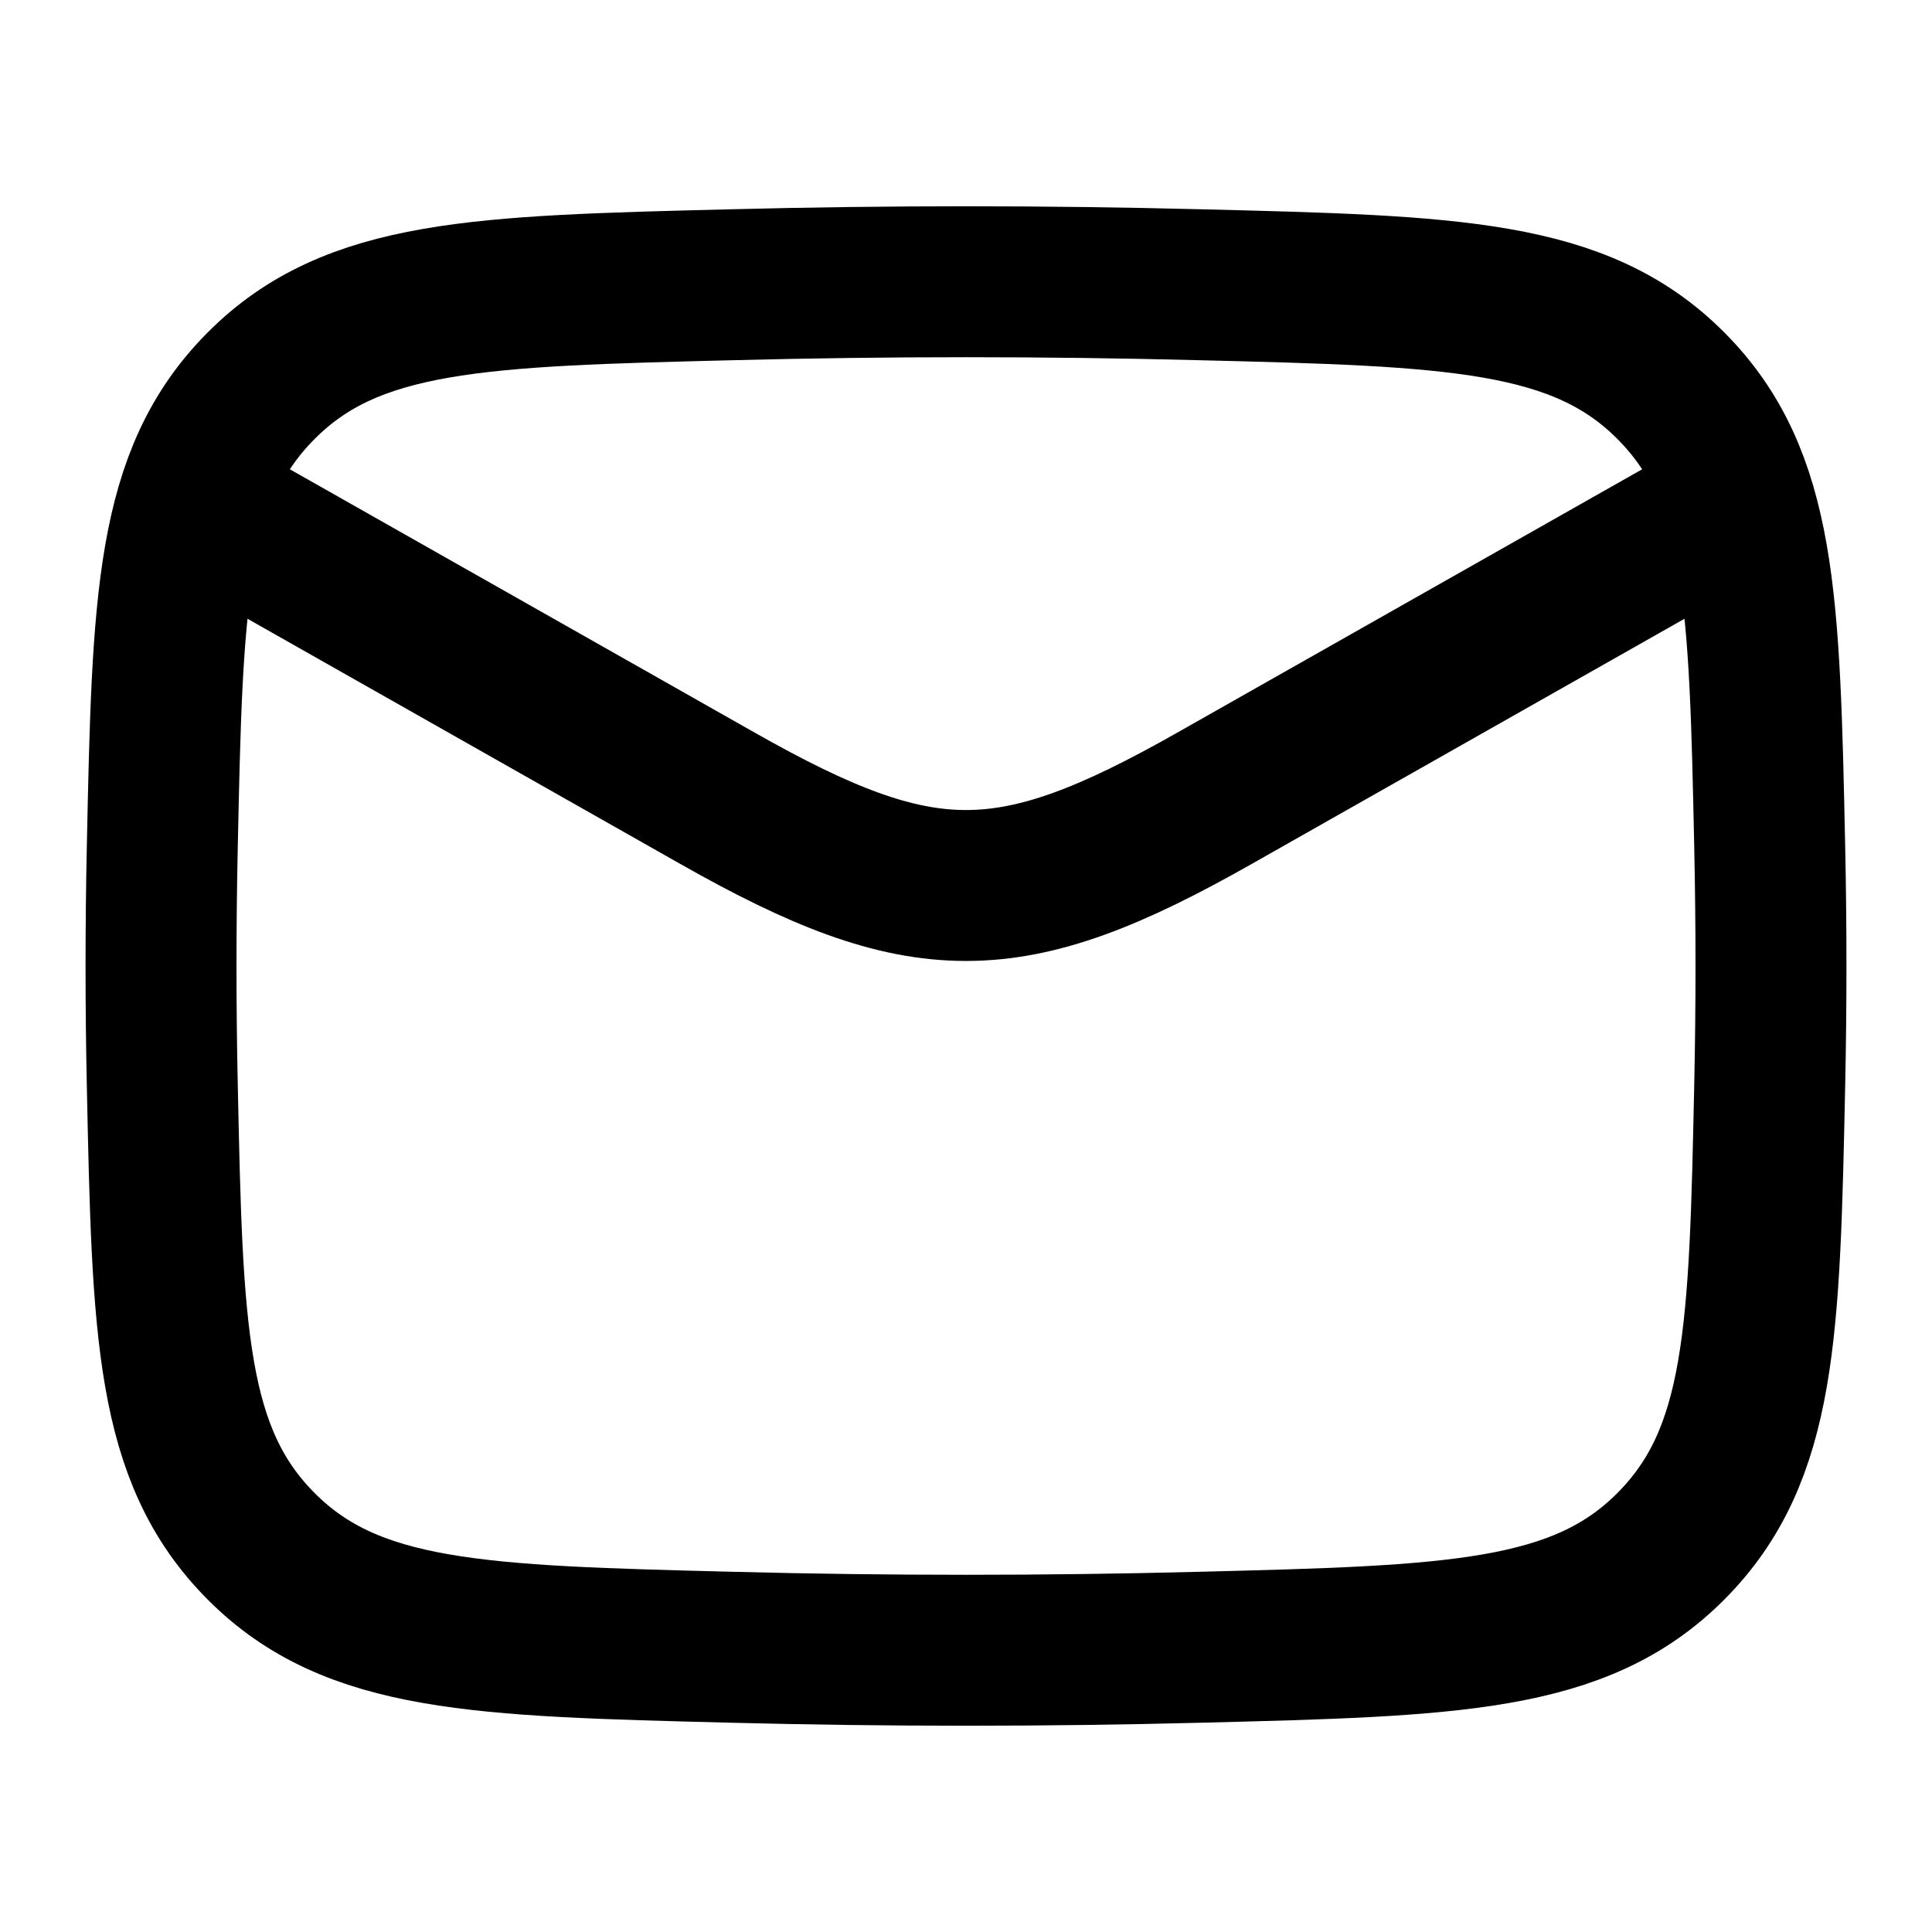 <svg width="16" height="16" viewBox="0 0 16 16" fill="none" xmlns="http://www.w3.org/2000/svg">
<path d="M1.333 4L5.942 6.611C7.641 7.574 8.359 7.574 10.058 6.611L14.667 4" stroke="currentColor" stroke-width="1.25" stroke-linejoin="round"/>
<path d="M1.344 8.984C1.387 11.027 1.409 12.049 2.163 12.806C2.917 13.563 3.967 13.589 6.066 13.642C7.36 13.675 8.64 13.675 9.934 13.642C12.033 13.589 13.083 13.563 13.837 12.806C14.591 12.049 14.613 11.027 14.656 8.984C14.67 8.327 14.67 7.673 14.656 7.016C14.613 4.973 14.591 3.951 13.837 3.194C13.083 2.437 12.033 2.41 9.934 2.358C8.64 2.325 7.36 2.325 6.066 2.358C3.967 2.41 2.917 2.437 2.163 3.194C1.409 3.951 1.387 4.973 1.344 7.016C1.33 7.673 1.33 8.327 1.344 8.984Z" stroke="currentColor" stroke-width="1.25" stroke-linejoin="round"/>
</svg>
